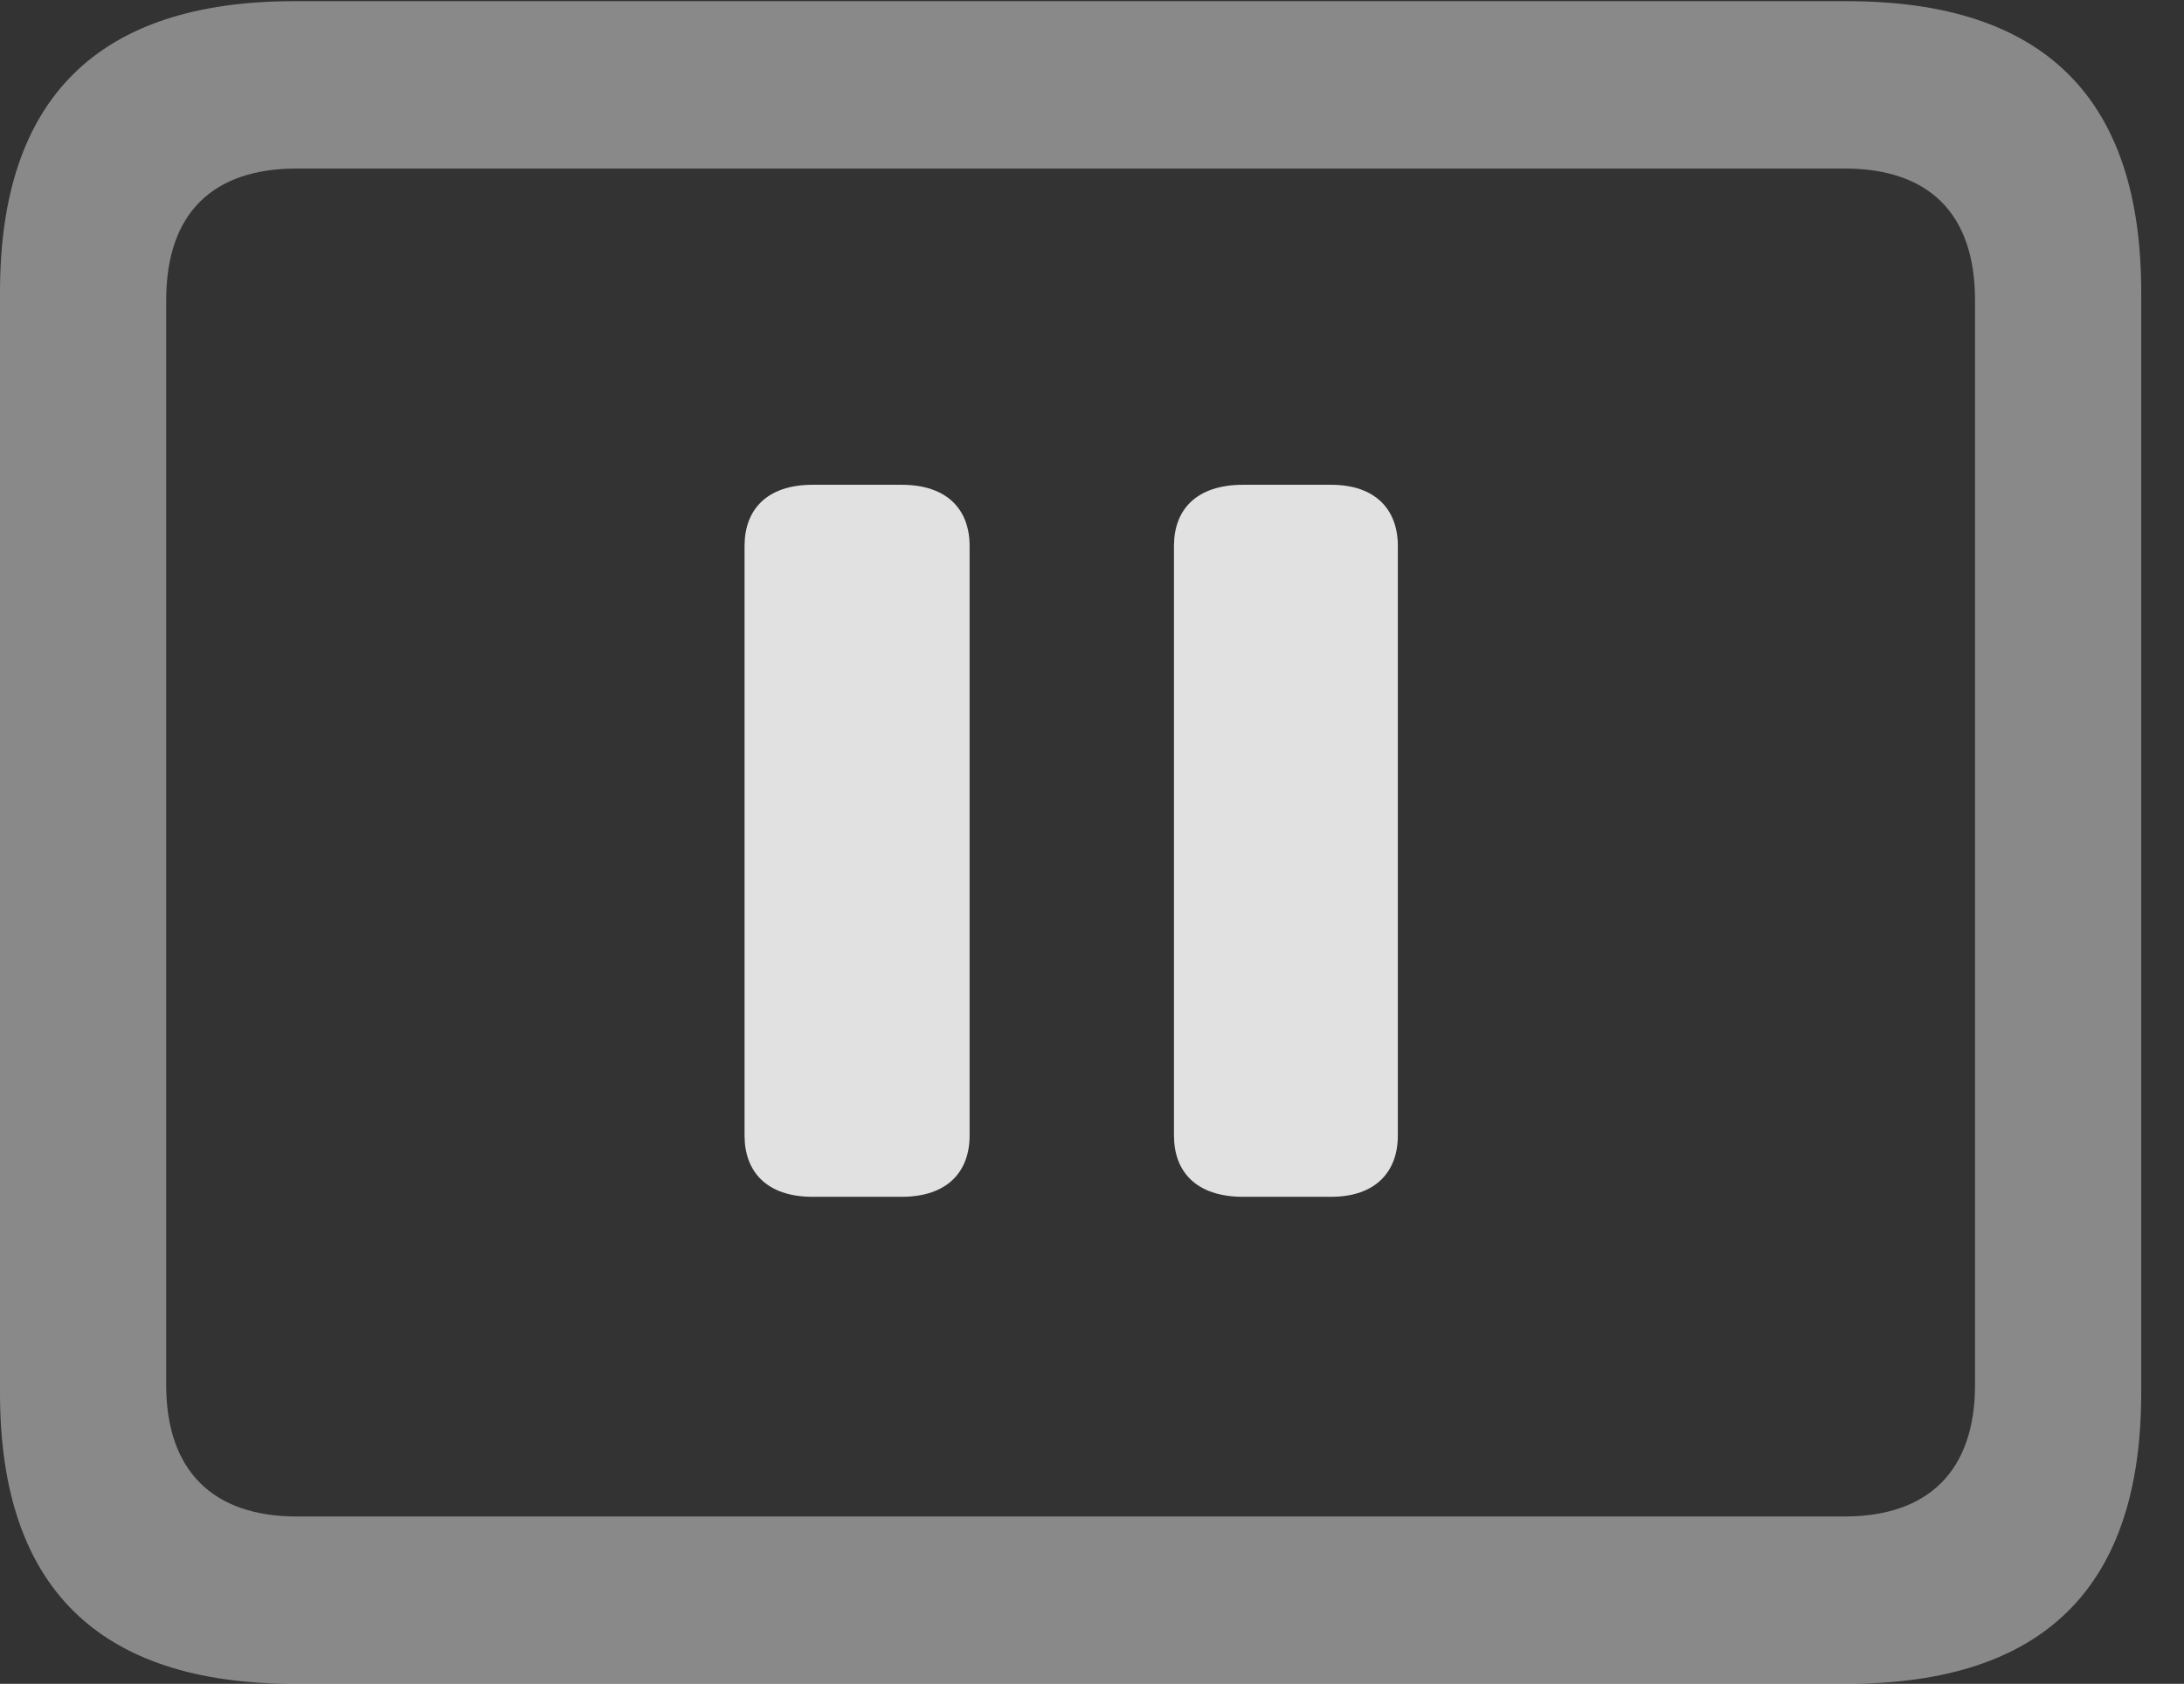 <?xml version="1.0" encoding="UTF-8"?>
<!--Generator: Apple Native CoreSVG 341-->
<!DOCTYPE svg
PUBLIC "-//W3C//DTD SVG 1.1//EN"
       "http://www.w3.org/Graphics/SVG/1.1/DTD/svg11.dtd">
<svg version="1.1" xmlns="http://www.w3.org/2000/svg" xmlns:xlink="http://www.w3.org/1999/xlink" viewBox="0 0 18.477 14.248">
 <rect x="0" y="0" width="18.477" height="14.248" fill="#333333" stroke="none"/>
 <g>
  <rect height="14.248" opacity="0" width="18.477" x="0" y="0"/>
  <path d="M2.49 14.248L15.625 14.248C17.295 14.248 18.115 13.428 18.115 11.787L18.115 2.471C18.115 0.83 17.295 0.01 15.625 0.01L2.49 0.01C0.83 0.01 0 0.83 0 2.471L0 11.787C0 13.428 0.83 14.248 2.49 14.248ZM2.51 12.832C1.807 12.832 1.406 12.451 1.406 11.719L1.406 2.539C1.406 1.797 1.807 1.426 2.51 1.426L15.605 1.426C16.309 1.426 16.709 1.797 16.709 2.539L16.709 11.719C16.709 12.451 16.309 12.832 15.605 12.832Z" fill="white" fill-opacity="0.425"/>
  <path d="M6.875 10.127L7.627 10.127C8.018 10.127 8.203 9.912 8.203 9.609L8.203 4.619C8.203 4.316 8.018 4.102 7.627 4.102L6.875 4.102C6.484 4.102 6.299 4.316 6.299 4.619L6.299 9.609C6.299 9.912 6.484 10.127 6.875 10.127ZM10.518 10.127L11.26 10.127C11.641 10.127 11.826 9.912 11.826 9.609L11.826 4.619C11.826 4.316 11.641 4.102 11.26 4.102L10.518 4.102C10.117 4.102 9.932 4.316 9.932 4.619L9.932 9.609C9.932 9.912 10.117 10.127 10.518 10.127Z" fill="white" fill-opacity="0.85"/>
 </g>
</svg>
